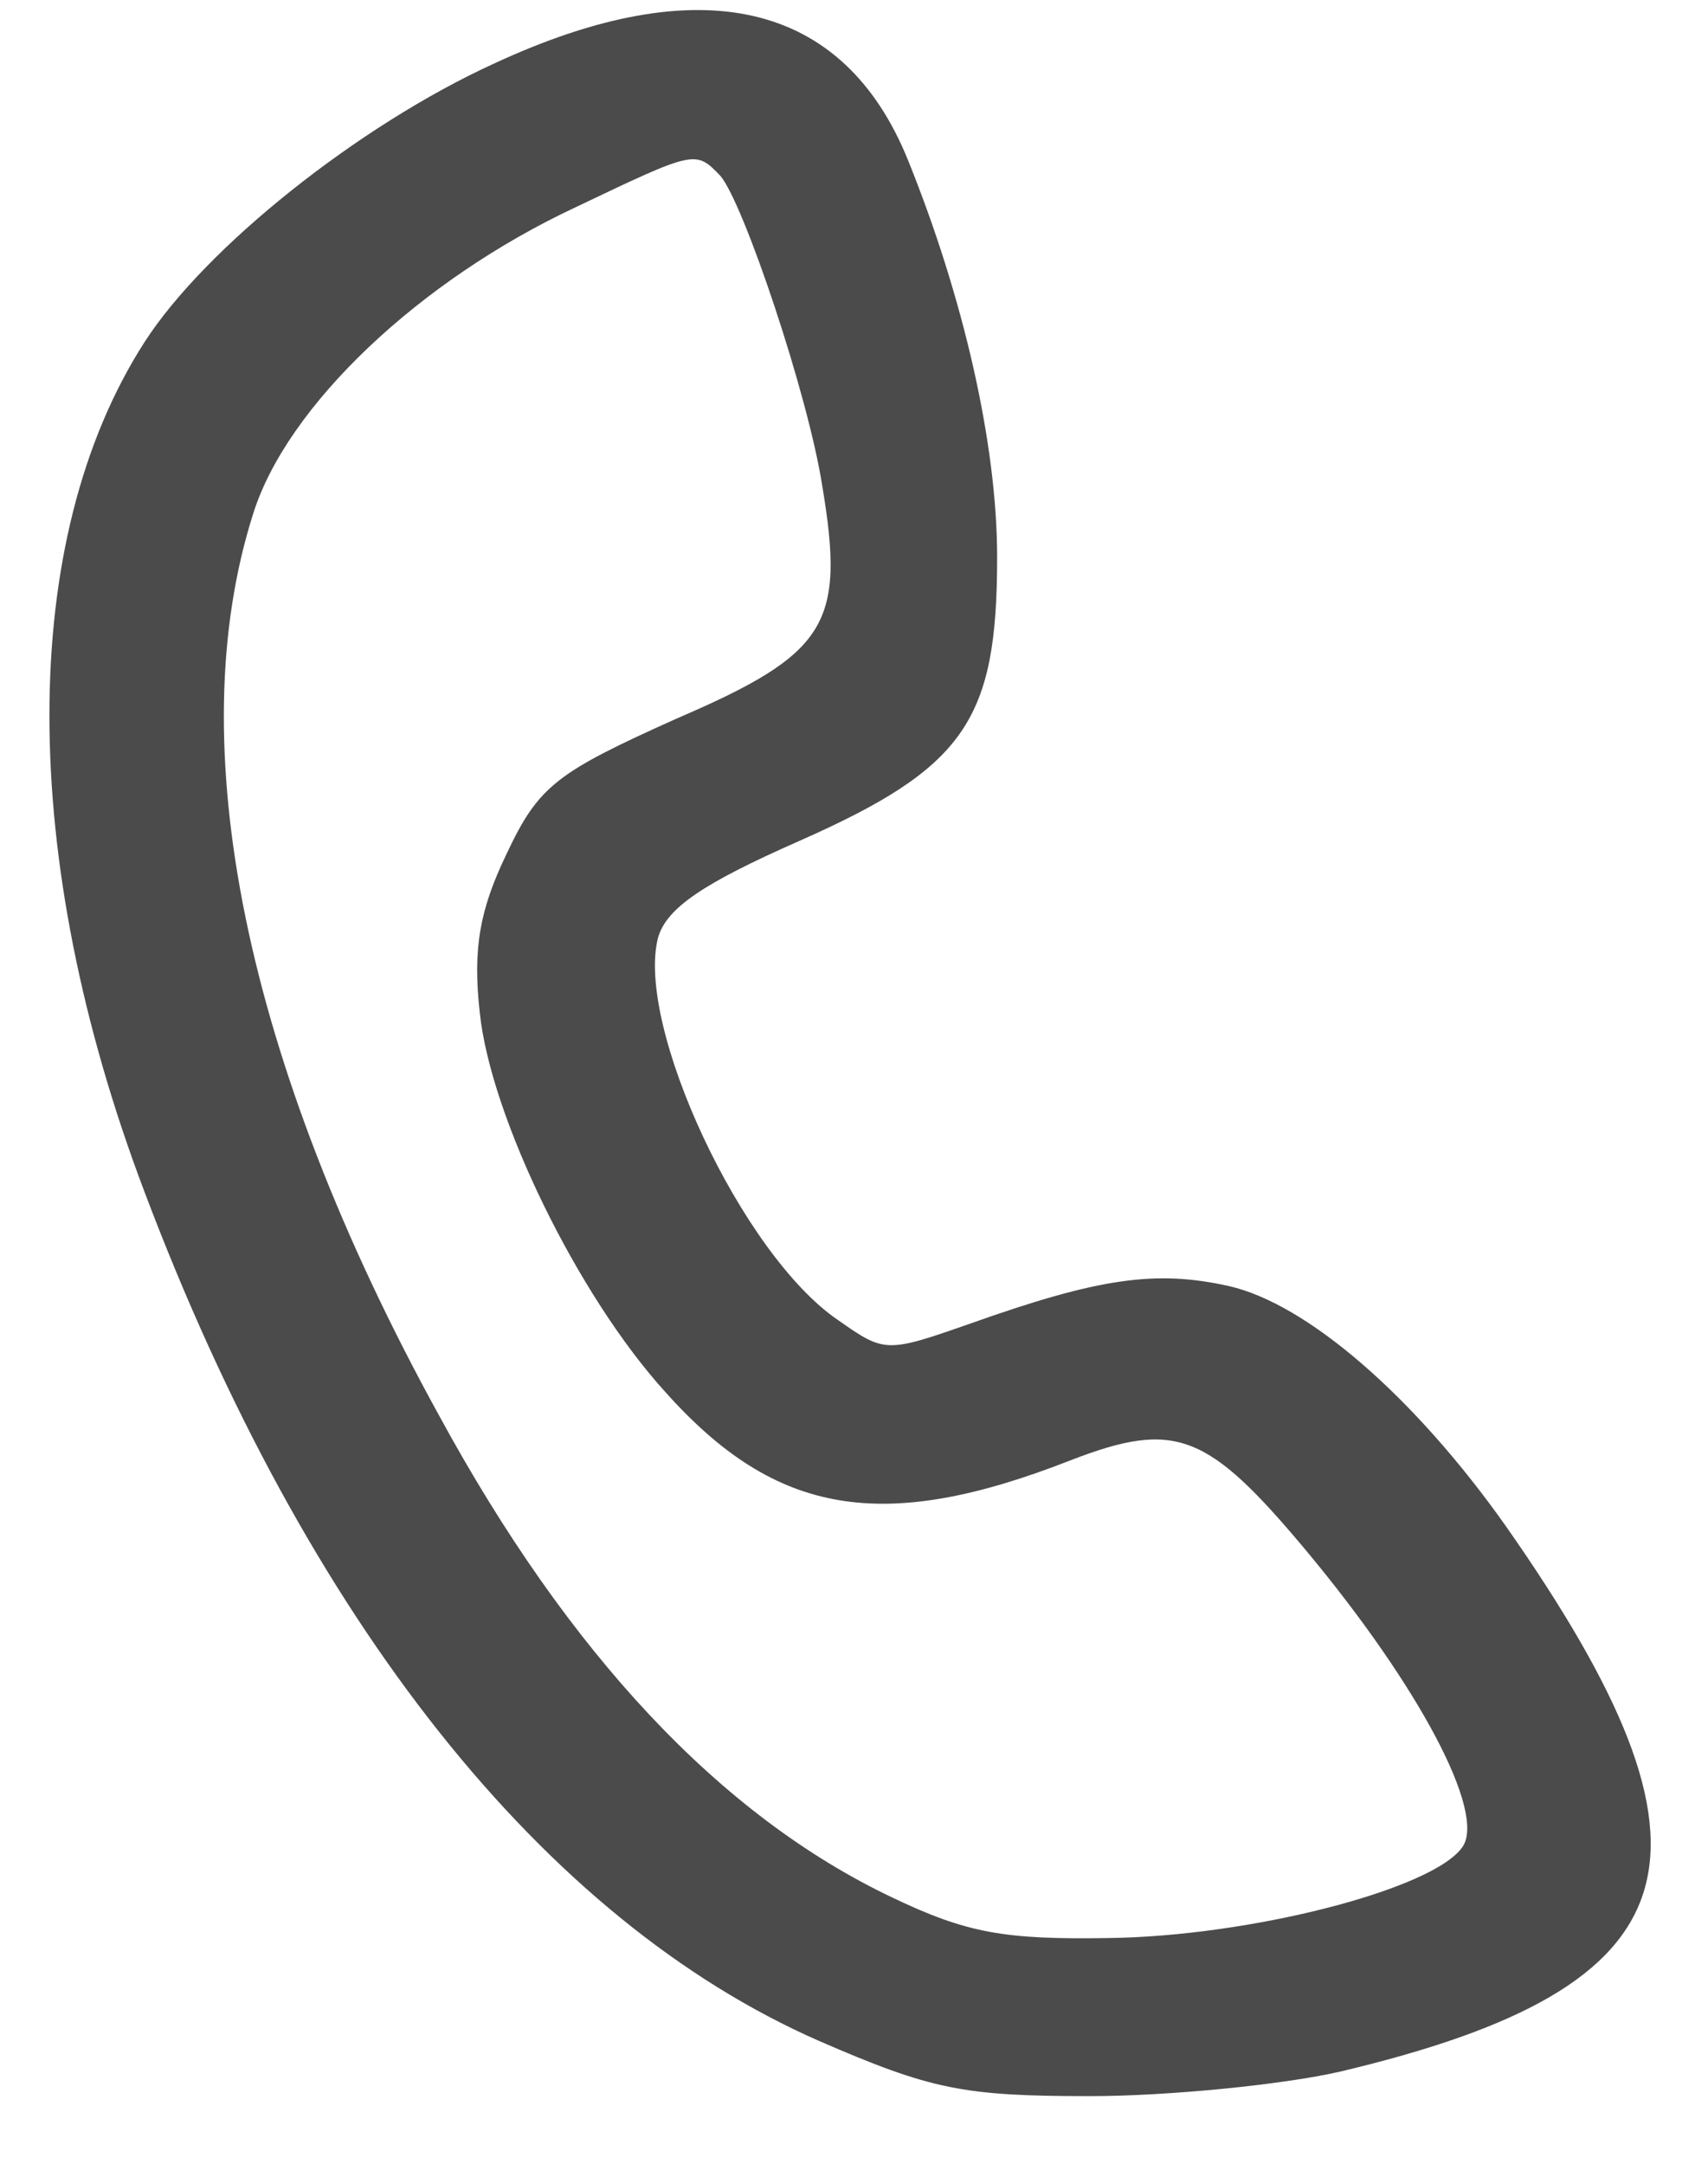 <svg width="15" height="19" viewBox="0 0 15 19" fill="none" xmlns="http://www.w3.org/2000/svg">
<path d="M4.339 0.558C3.148 1.102 1.801 2.176 1.268 3.006C0.156 4.738 0.156 7.529 1.268 10.463C2.694 14.241 4.777 16.86 7.19 17.92C8.177 18.349 8.459 18.406 9.571 18.406C10.261 18.406 11.263 18.306 11.764 18.192C14.914 17.447 15.258 16.302 13.222 13.397C12.422 12.266 11.482 11.45 10.793 11.293C10.151 11.15 9.65 11.221 8.522 11.622C7.785 11.88 7.77 11.88 7.362 11.593C6.516 11.021 5.576 9.003 5.78 8.23C5.858 7.972 6.172 7.758 7.018 7.385C8.475 6.741 8.757 6.326 8.757 4.895C8.757 3.893 8.459 2.605 7.973 1.403C7.409 0.014 6.156 -0.286 4.339 0.558ZM6.328 1.546C6.532 1.789 7.096 3.464 7.221 4.265C7.425 5.482 7.268 5.74 5.937 6.312C4.887 6.784 4.73 6.899 4.448 7.5C4.213 7.987 4.151 8.33 4.213 8.888C4.307 9.804 5.075 11.379 5.843 12.223C6.814 13.311 7.754 13.468 9.399 12.824C10.323 12.466 10.605 12.581 11.467 13.611C12.47 14.814 13.049 15.916 12.845 16.216C12.595 16.588 10.981 17.004 9.728 17.018C8.819 17.032 8.49 16.975 7.832 16.66C6.328 15.944 4.997 14.527 3.853 12.424C2.145 9.318 1.581 6.527 2.224 4.509C2.521 3.564 3.681 2.462 5.059 1.818C6.109 1.317 6.109 1.317 6.328 1.546Z" fill="#4B4B4B"/>
</svg>
